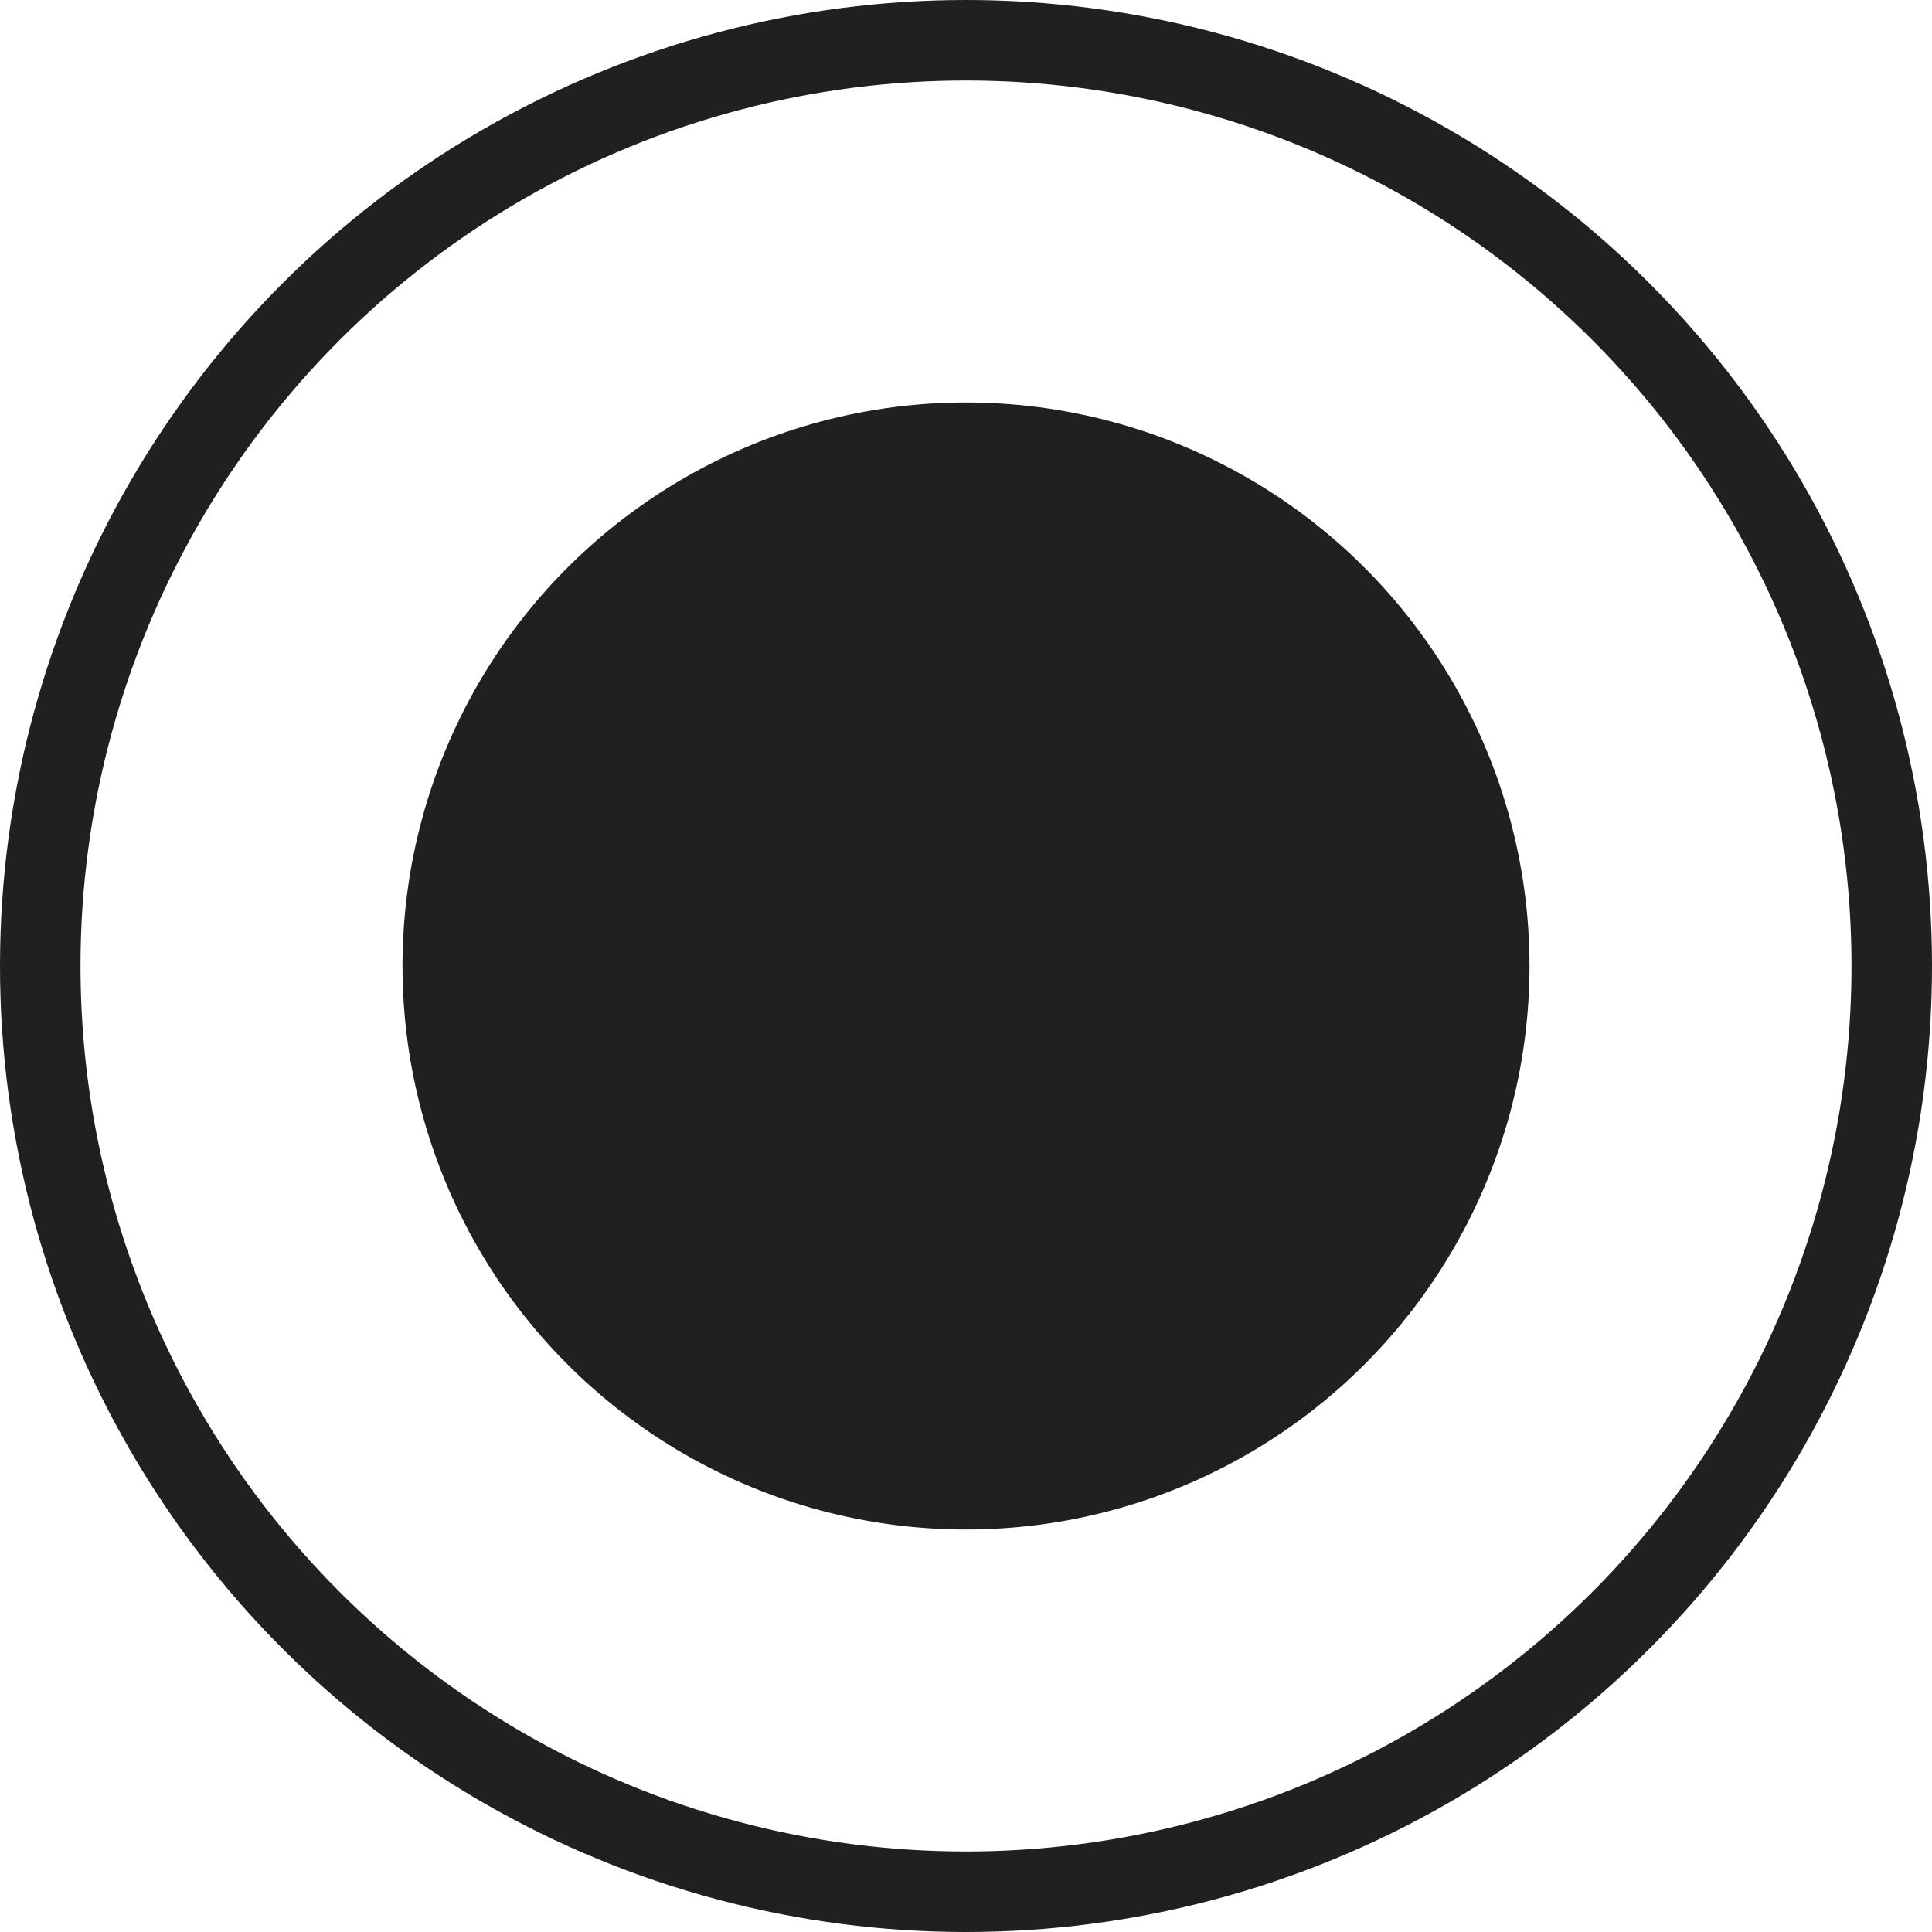 <svg width="24" height="24" viewBox="0 0 24 24" fill="none" xmlns="http://www.w3.org/2000/svg">
<circle cx="12" cy="12" r="11.5" stroke="#202020"/>
<circle cx="12" cy="12" r="7" fill="#202020"/>
</svg>
